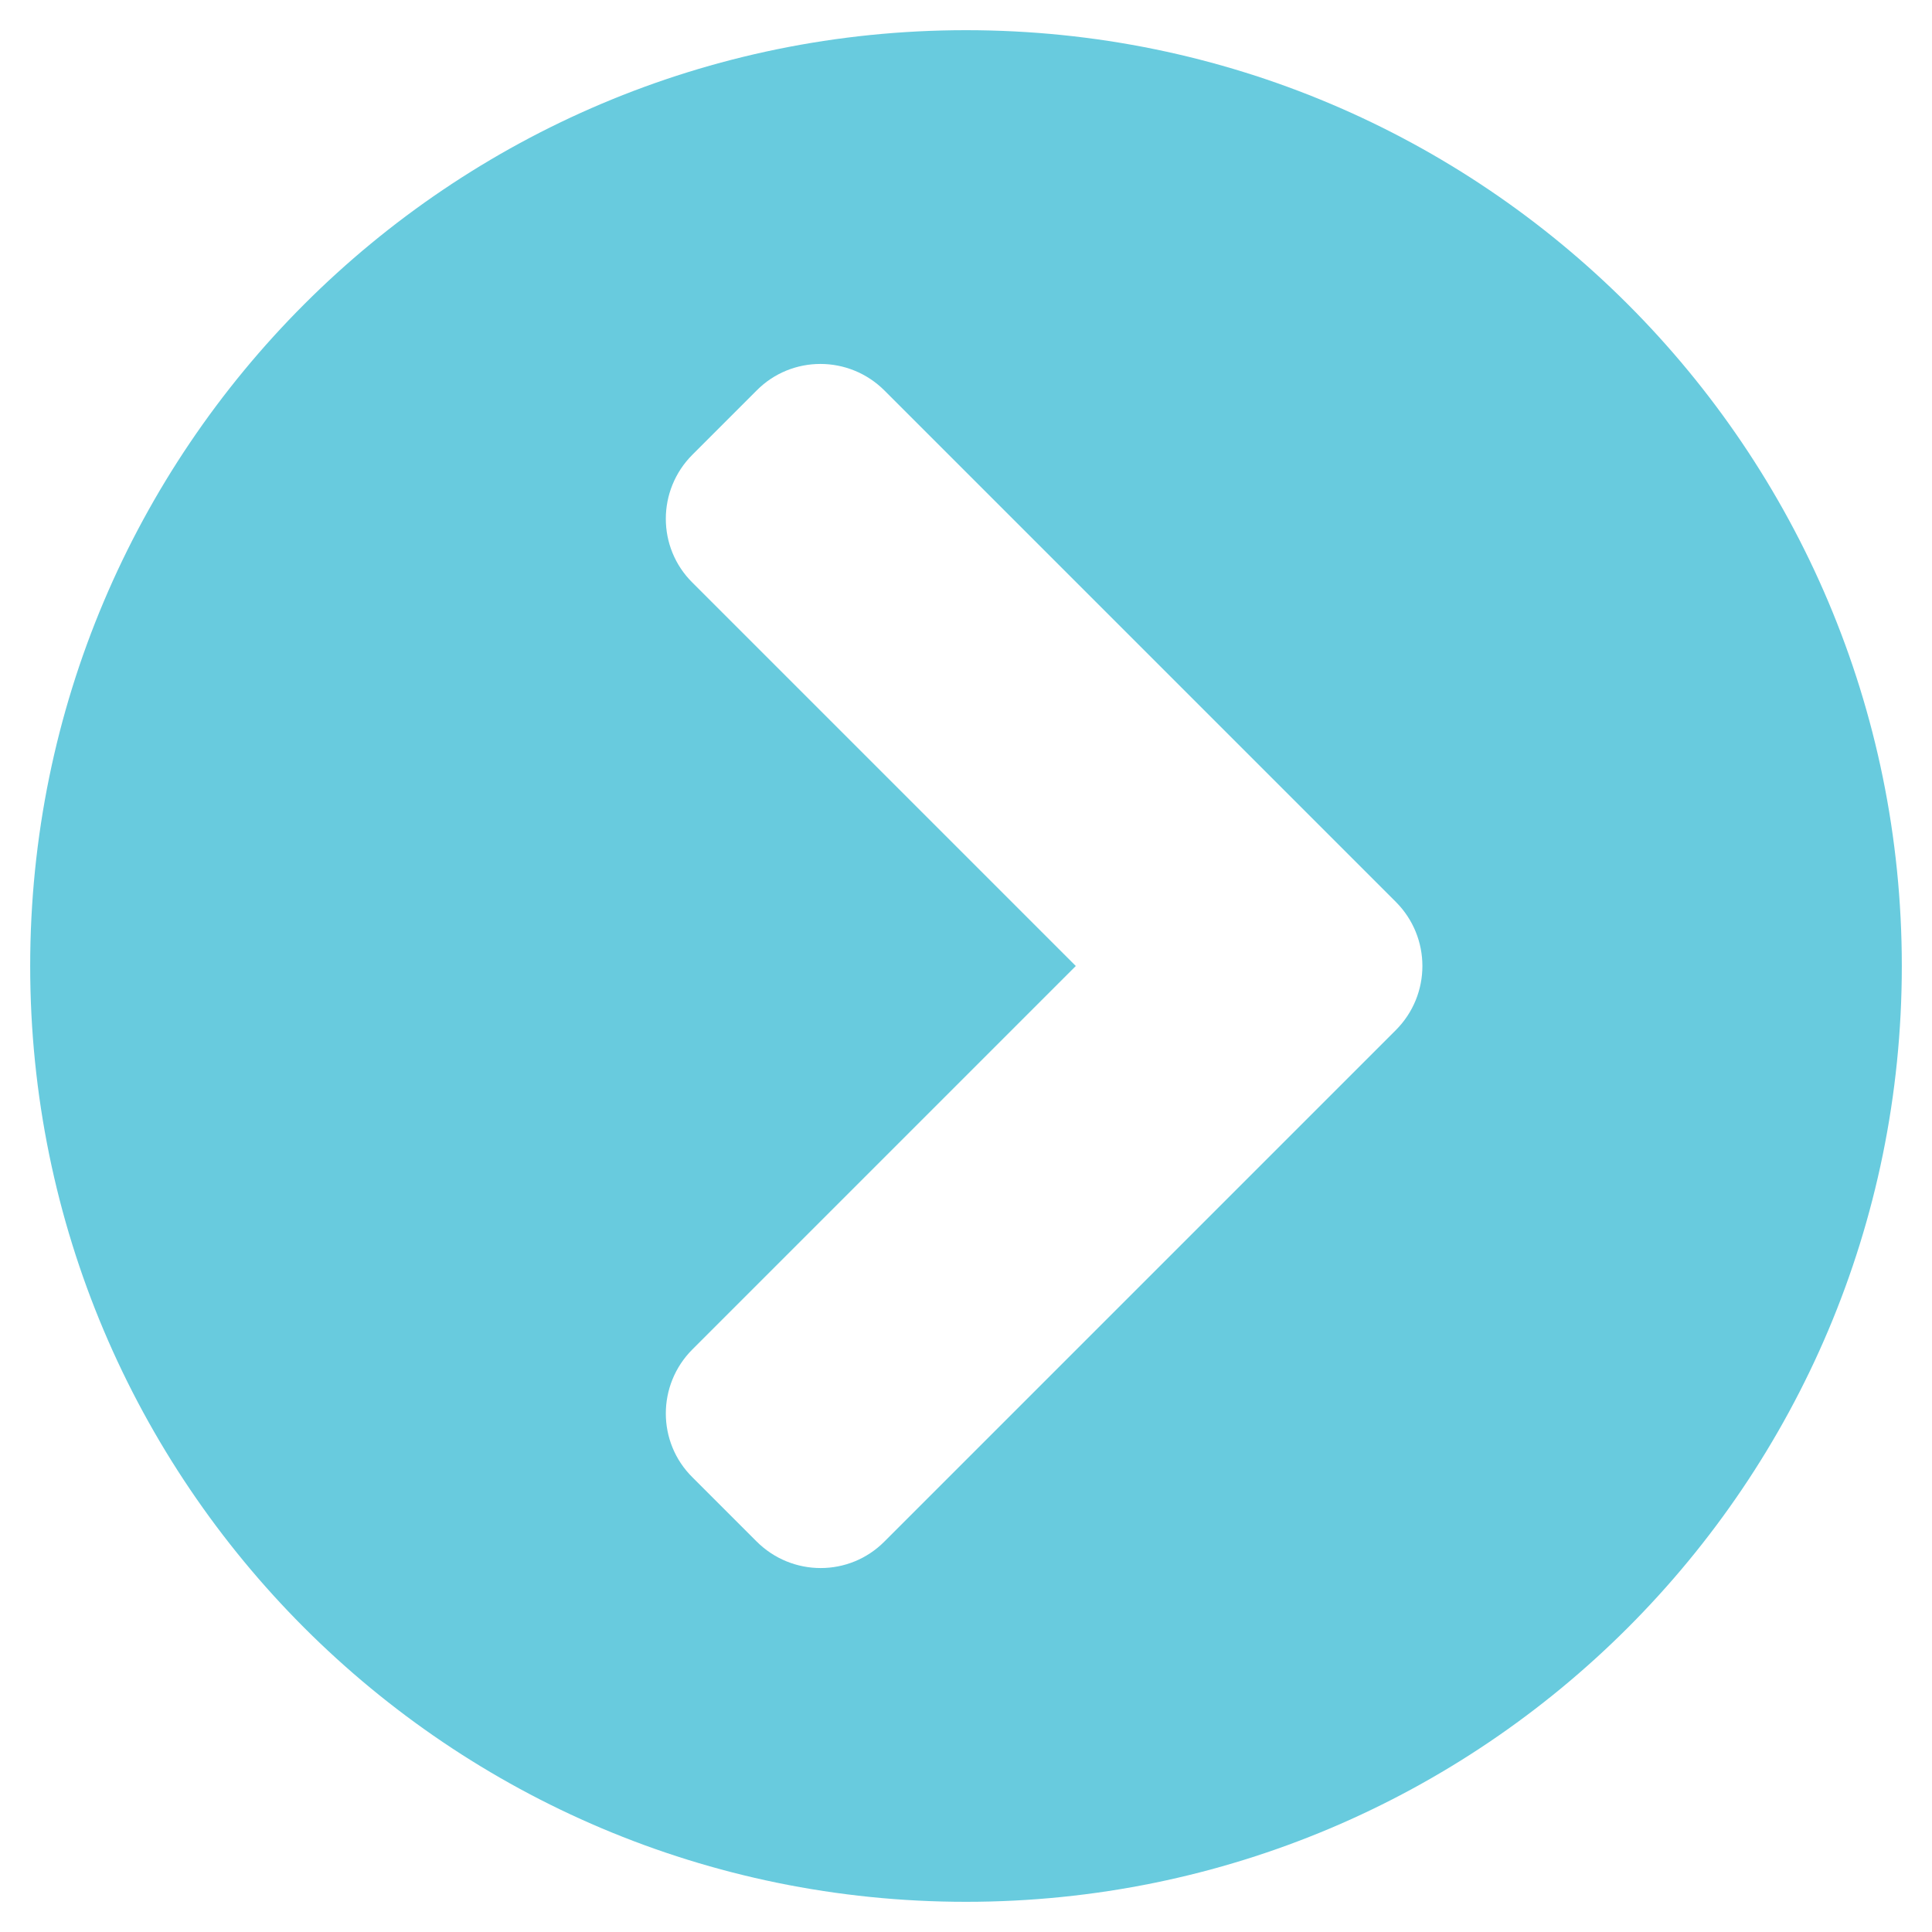 <svg aria-hidden="true" focusable="false" data-prefix="fas" data-icon="chevron-circle-right" class="svg-inline--fa fa-chevron-circle-right fa-w-16" role="img" xmlns="http://www.w3.org/2000/svg" viewBox="0 0 512 512"><path fill="#68cbde" d="M256 8c137 0 248 111 248 248S393 504 256 504 8 393 8 256 119 8 256 8zm113.9 231L234.4 103.5c-9.4-9.4-24.6-9.4-33.9 0l-17 17c-9.4 9.4-9.4 24.6 0 33.9L285.1 256 183.5 357.6c-9.4 9.4-9.4 24.6 0 33.9l17 17c9.4 9.4 24.6 9.4 33.9 0L369.9 273c9.4-9.4 9.4-24.6 0-34z"></path></svg>